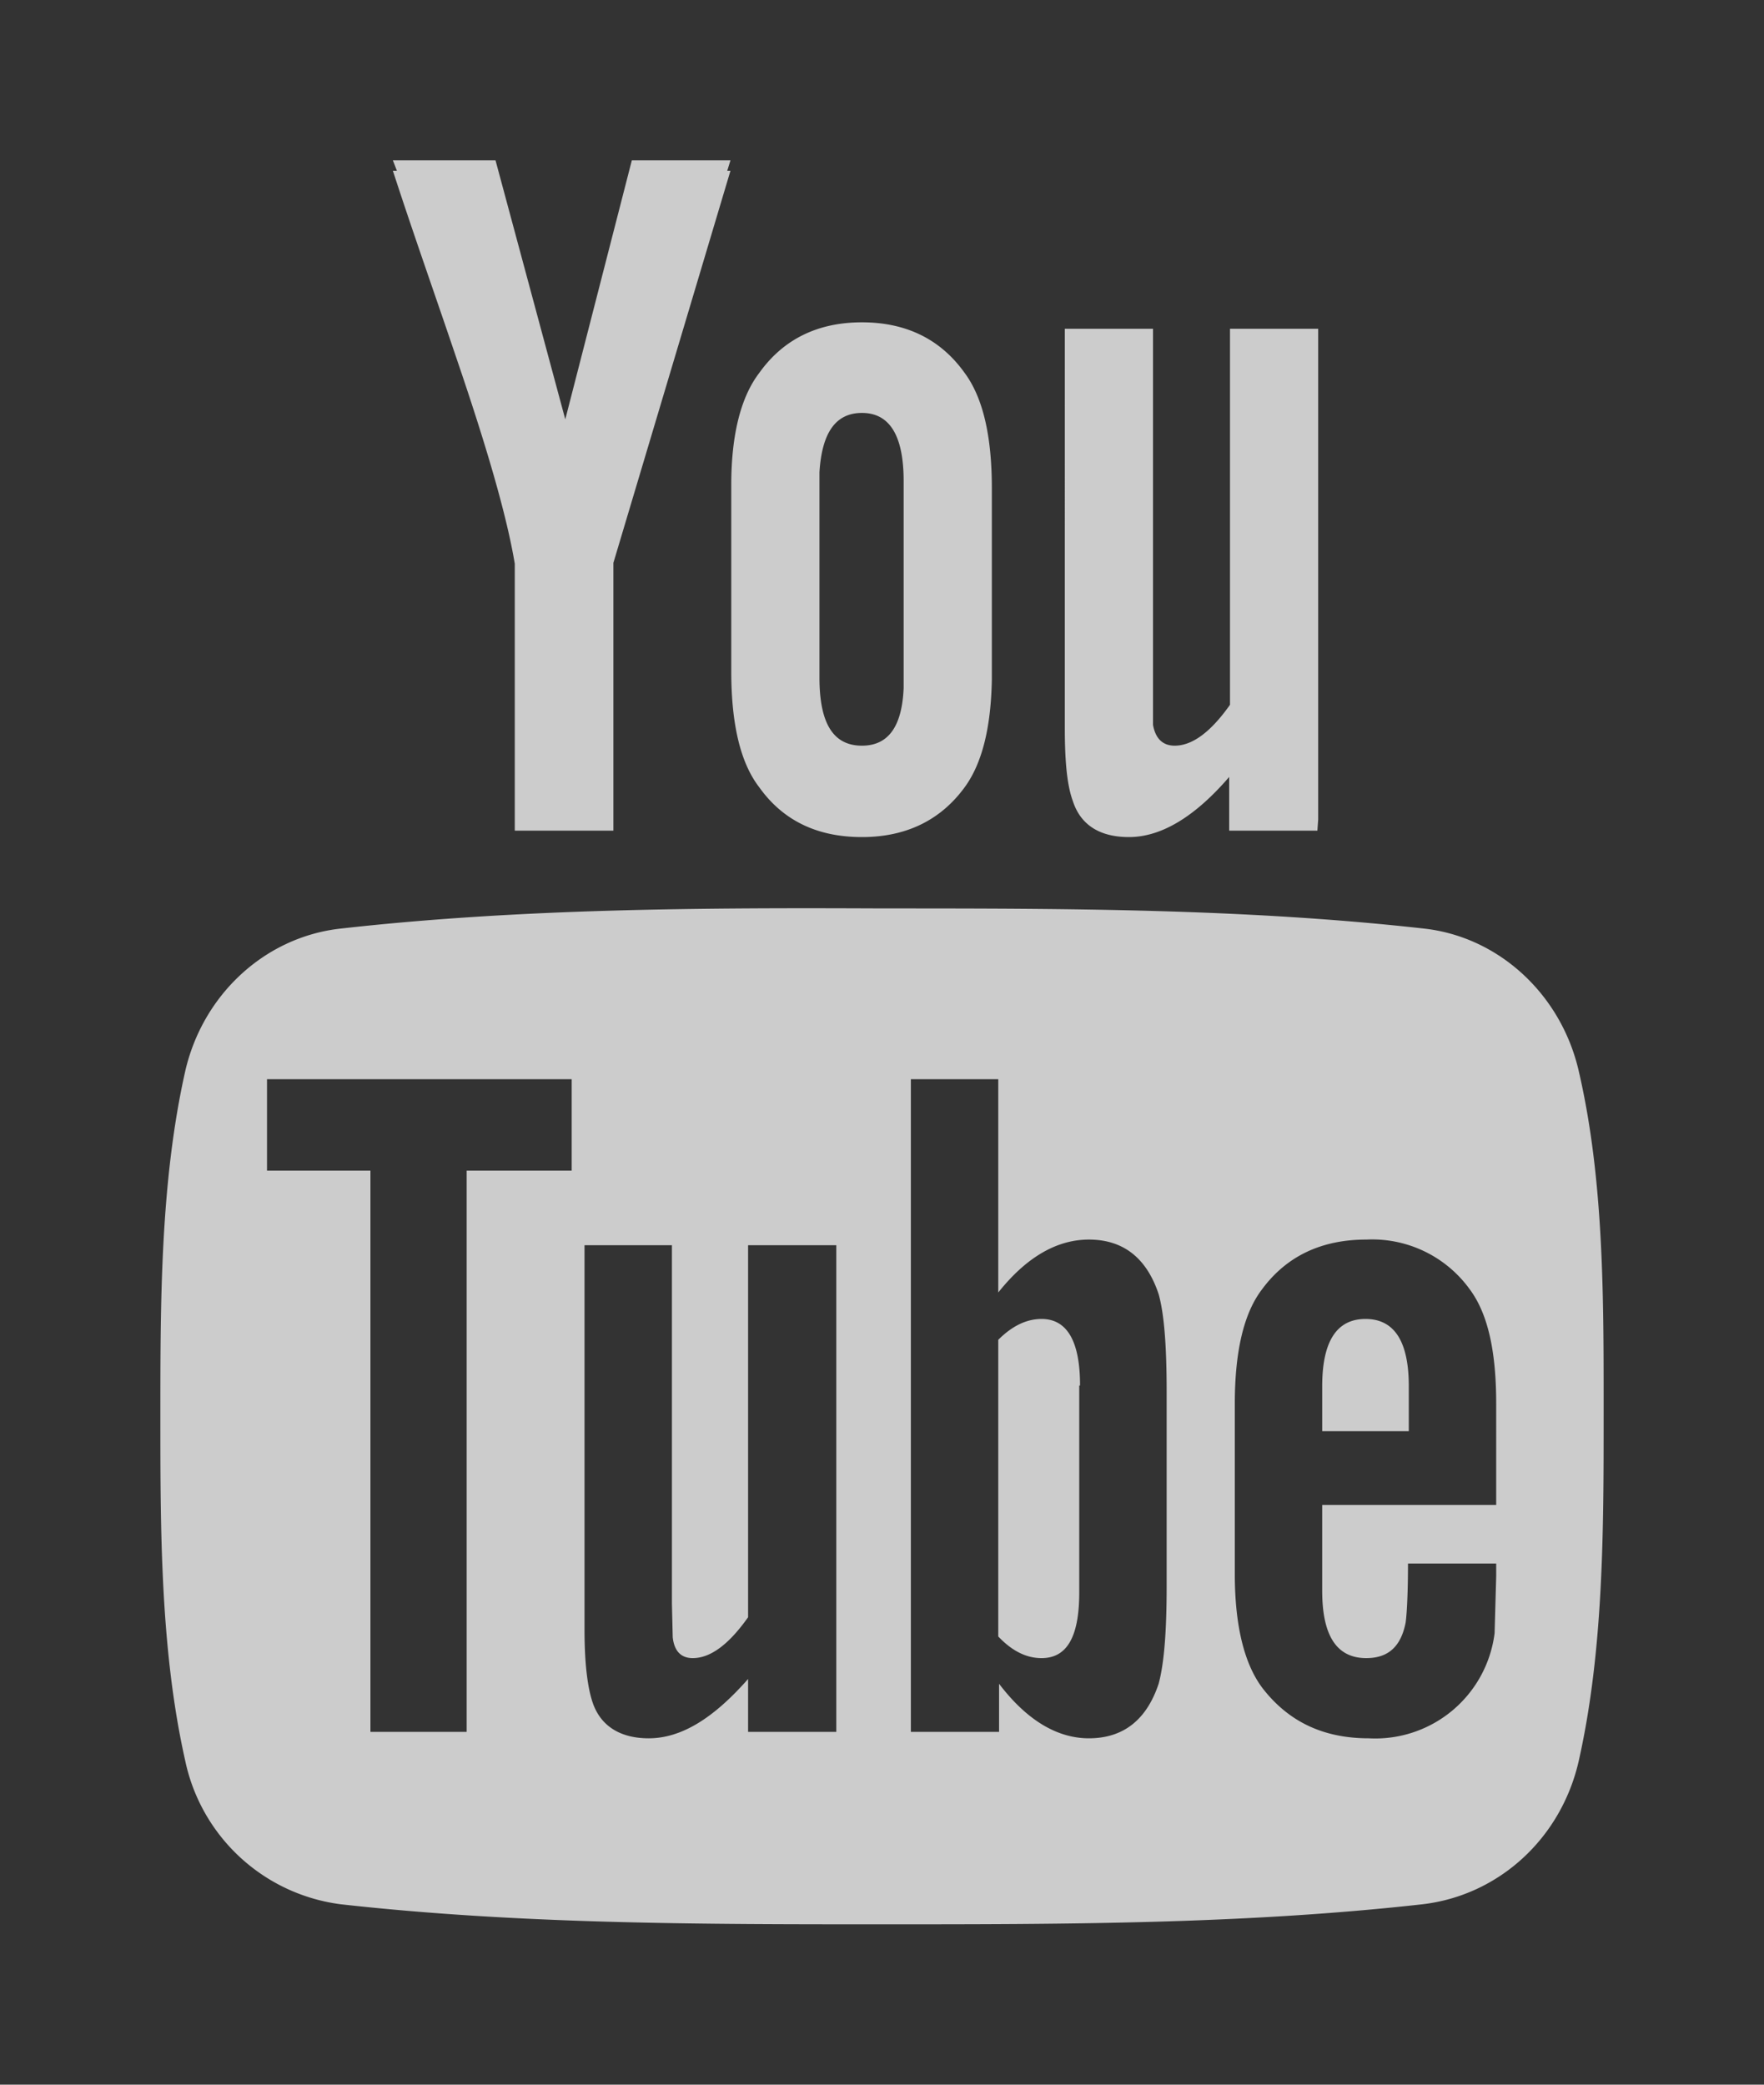 <svg xmlns="http://www.w3.org/2000/svg" xmlns:xlink="http://www.w3.org/1999/xlink" width="11" height="13" viewBox="0 0 22 26"><rect x="0" y="0" width="22" height="26" fill="#333333" stroke="none"/><defs><path id="43sfa" d="M908.11 1748.13l-1.46 4.89V1756.36h-1.23v-3.33c-.1-.6-.35-1.46-.74-2.6-.26-.77-.53-1.53-.78-2.3h.05l-.05-.13h1.28l.87 3.23.83-3.23h1.23l-.04.13zm2.92 7.69c-.3.41-.73.62-1.28.62s-.98-.2-1.28-.62c-.24-.31-.35-.8-.35-1.45v-2.14-.18c0-.63.12-1.1.35-1.4.3-.42.73-.63 1.28-.63s.98.21 1.28.63c.23.31.34.79.34 1.44v2.38c-.01.6-.12 1.05-.34 1.35zm4.4.54h-1.1v-.67c-.43.5-.85.75-1.25.75-.35 0-.6-.14-.7-.45-.07-.19-.1-.48-.1-.91V1750.1h1.1v4.94c.03.17.12.26.27.26.22 0 .45-.17.69-.51V1750.1h1.1v6.12zm-5.16-4.36c0-.56-.17-.85-.52-.85-.33 0-.5.25-.53.74v2.56c0 .57.17.85.53.85.33 0 .5-.24.52-.72zm8.73 11.66c0 1.42 0 2.92-.31 4.3-.22.97-1 1.68-1.95 1.79-2.23.25-4.5.25-6.74.25-2.25 0-4.51 0-6.75-.25a2.28 2.28 0 0 1-1.94-1.79c-.31-1.38-.31-2.88-.31-4.3s0-2.92.31-4.3c.22-.96 1-1.68 1.95-1.78 2.23-.25 4.5-.26 6.74-.25 2.25 0 4.51 0 6.75.25.94.1 1.72.82 1.94 1.78.32 1.38.31 2.88.31 4.3zm-12.87-4.2h-3.8v1.14h1.29v7h1.2v-7h1.31zm3.3 2.07h-1.1v4.64c-.24.34-.47.51-.69.51-.14 0-.23-.08-.25-.26l-.01-.42v-4.47h-1.09v4.8c0 .43.04.72.1.9.1.3.35.45.7.45.4 0 .8-.24 1.24-.74v.66h1.1zm4.12 1.83c0-.57-.03-.97-.1-1.22-.15-.45-.44-.68-.87-.68-.4 0-.78.22-1.13.66v-2.66h-1.09v8.14h1.1v-.6c.35.46.73.68 1.12.68.43 0 .72-.23.87-.68.07-.26.1-.66.1-1.22zm4.11.15c0-.65-.1-1.12-.33-1.43a1.5 1.5 0 0 0-1.29-.62c-.55 0-.99.2-1.3.62-.23.3-.34.78-.34 1.43v2.12c0 .65.12 1.13.35 1.43.32.41.75.62 1.32.62a1.5 1.5 0 0 0 1.57-1.31l.02-.71v-.16h-1.1c0 .44-.02.68-.03.74-.06.3-.22.44-.49.44-.37 0-.55-.28-.55-.84v-1.07h2.17zm-5.2-.23v2.58c0 .55-.15.82-.47.82-.18 0-.36-.08-.54-.27v-3.7c.18-.18.36-.26.54-.26.32 0 .48.28.48.83zm4.11 0v.57h-1.08v-.56c0-.56.18-.84.54-.84.36 0 .54.28.54.84z"/></defs><g><g opacity=".75" transform="translate(-899 -1746)"><use fill="#fff" xlink:href="#43sfa"/></g></g></svg>
